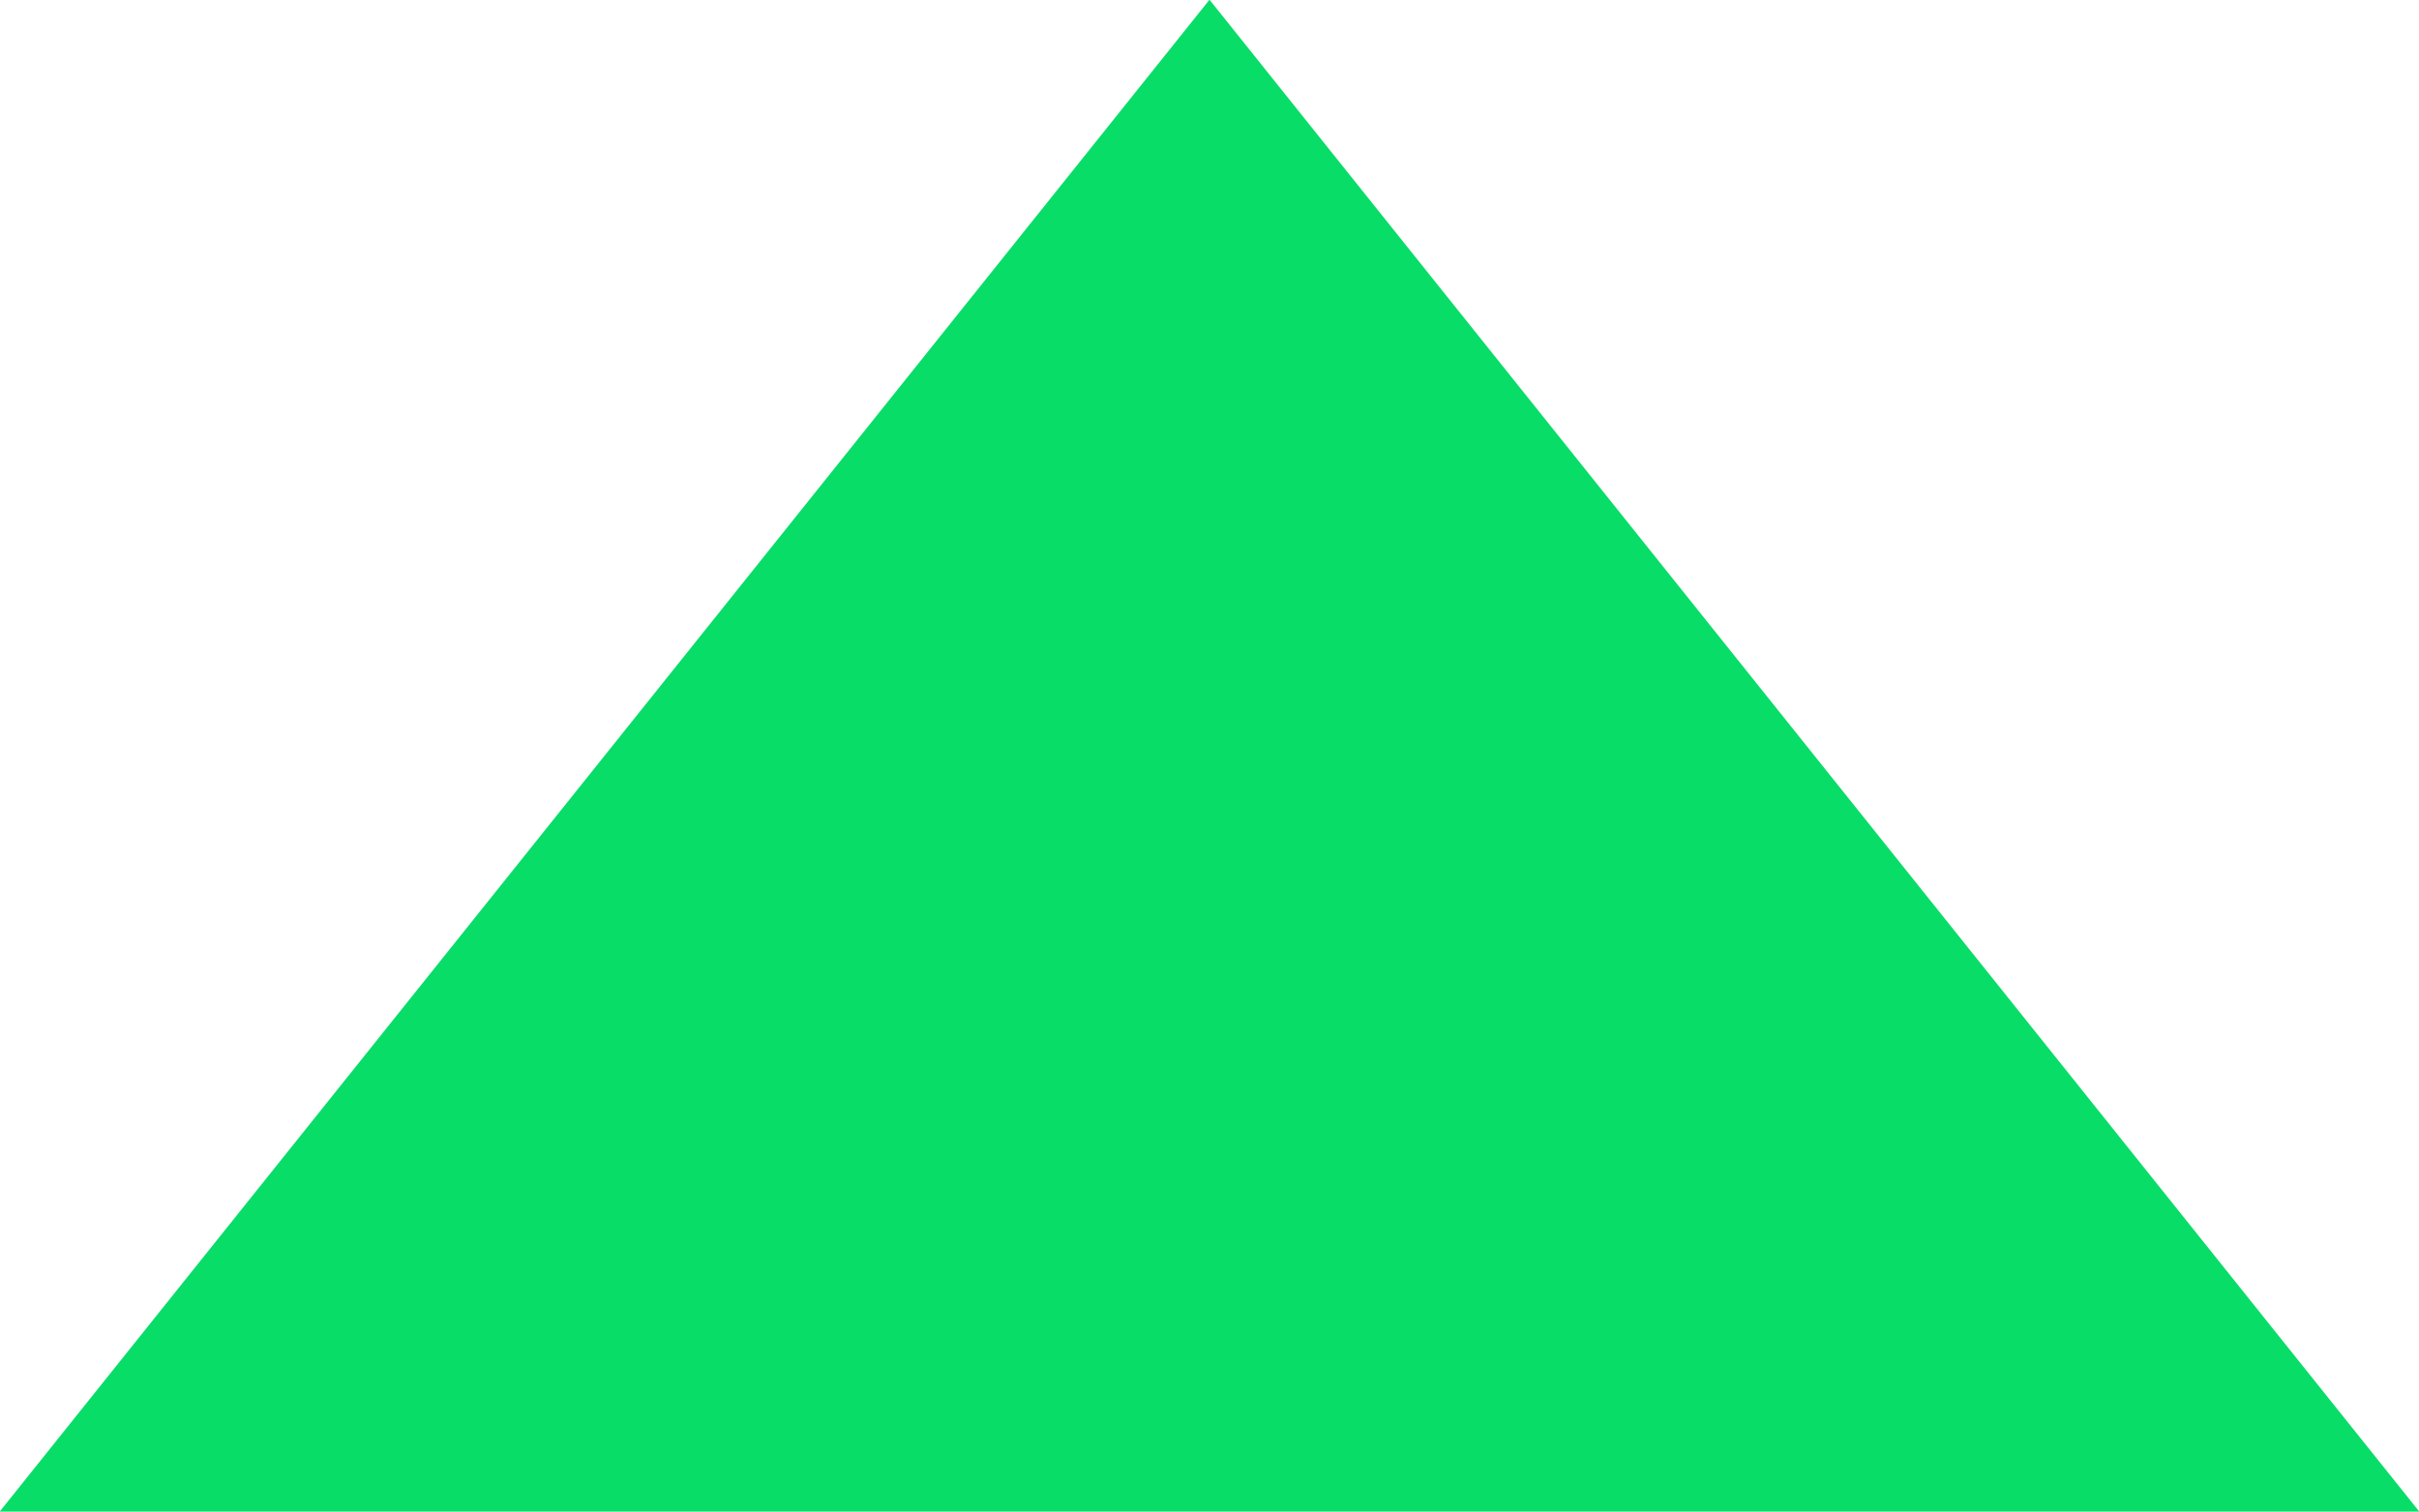 <svg xmlns="http://www.w3.org/2000/svg" width="7.998" height="4.999" viewBox="0 0 7.998 4.999"><defs><style>.a{fill:#08dd67;}</style></defs><path class="a" d="M1177,1045l-4,5h8l-4-5" transform="translate(-1173.001 -1045.001)"/></svg>